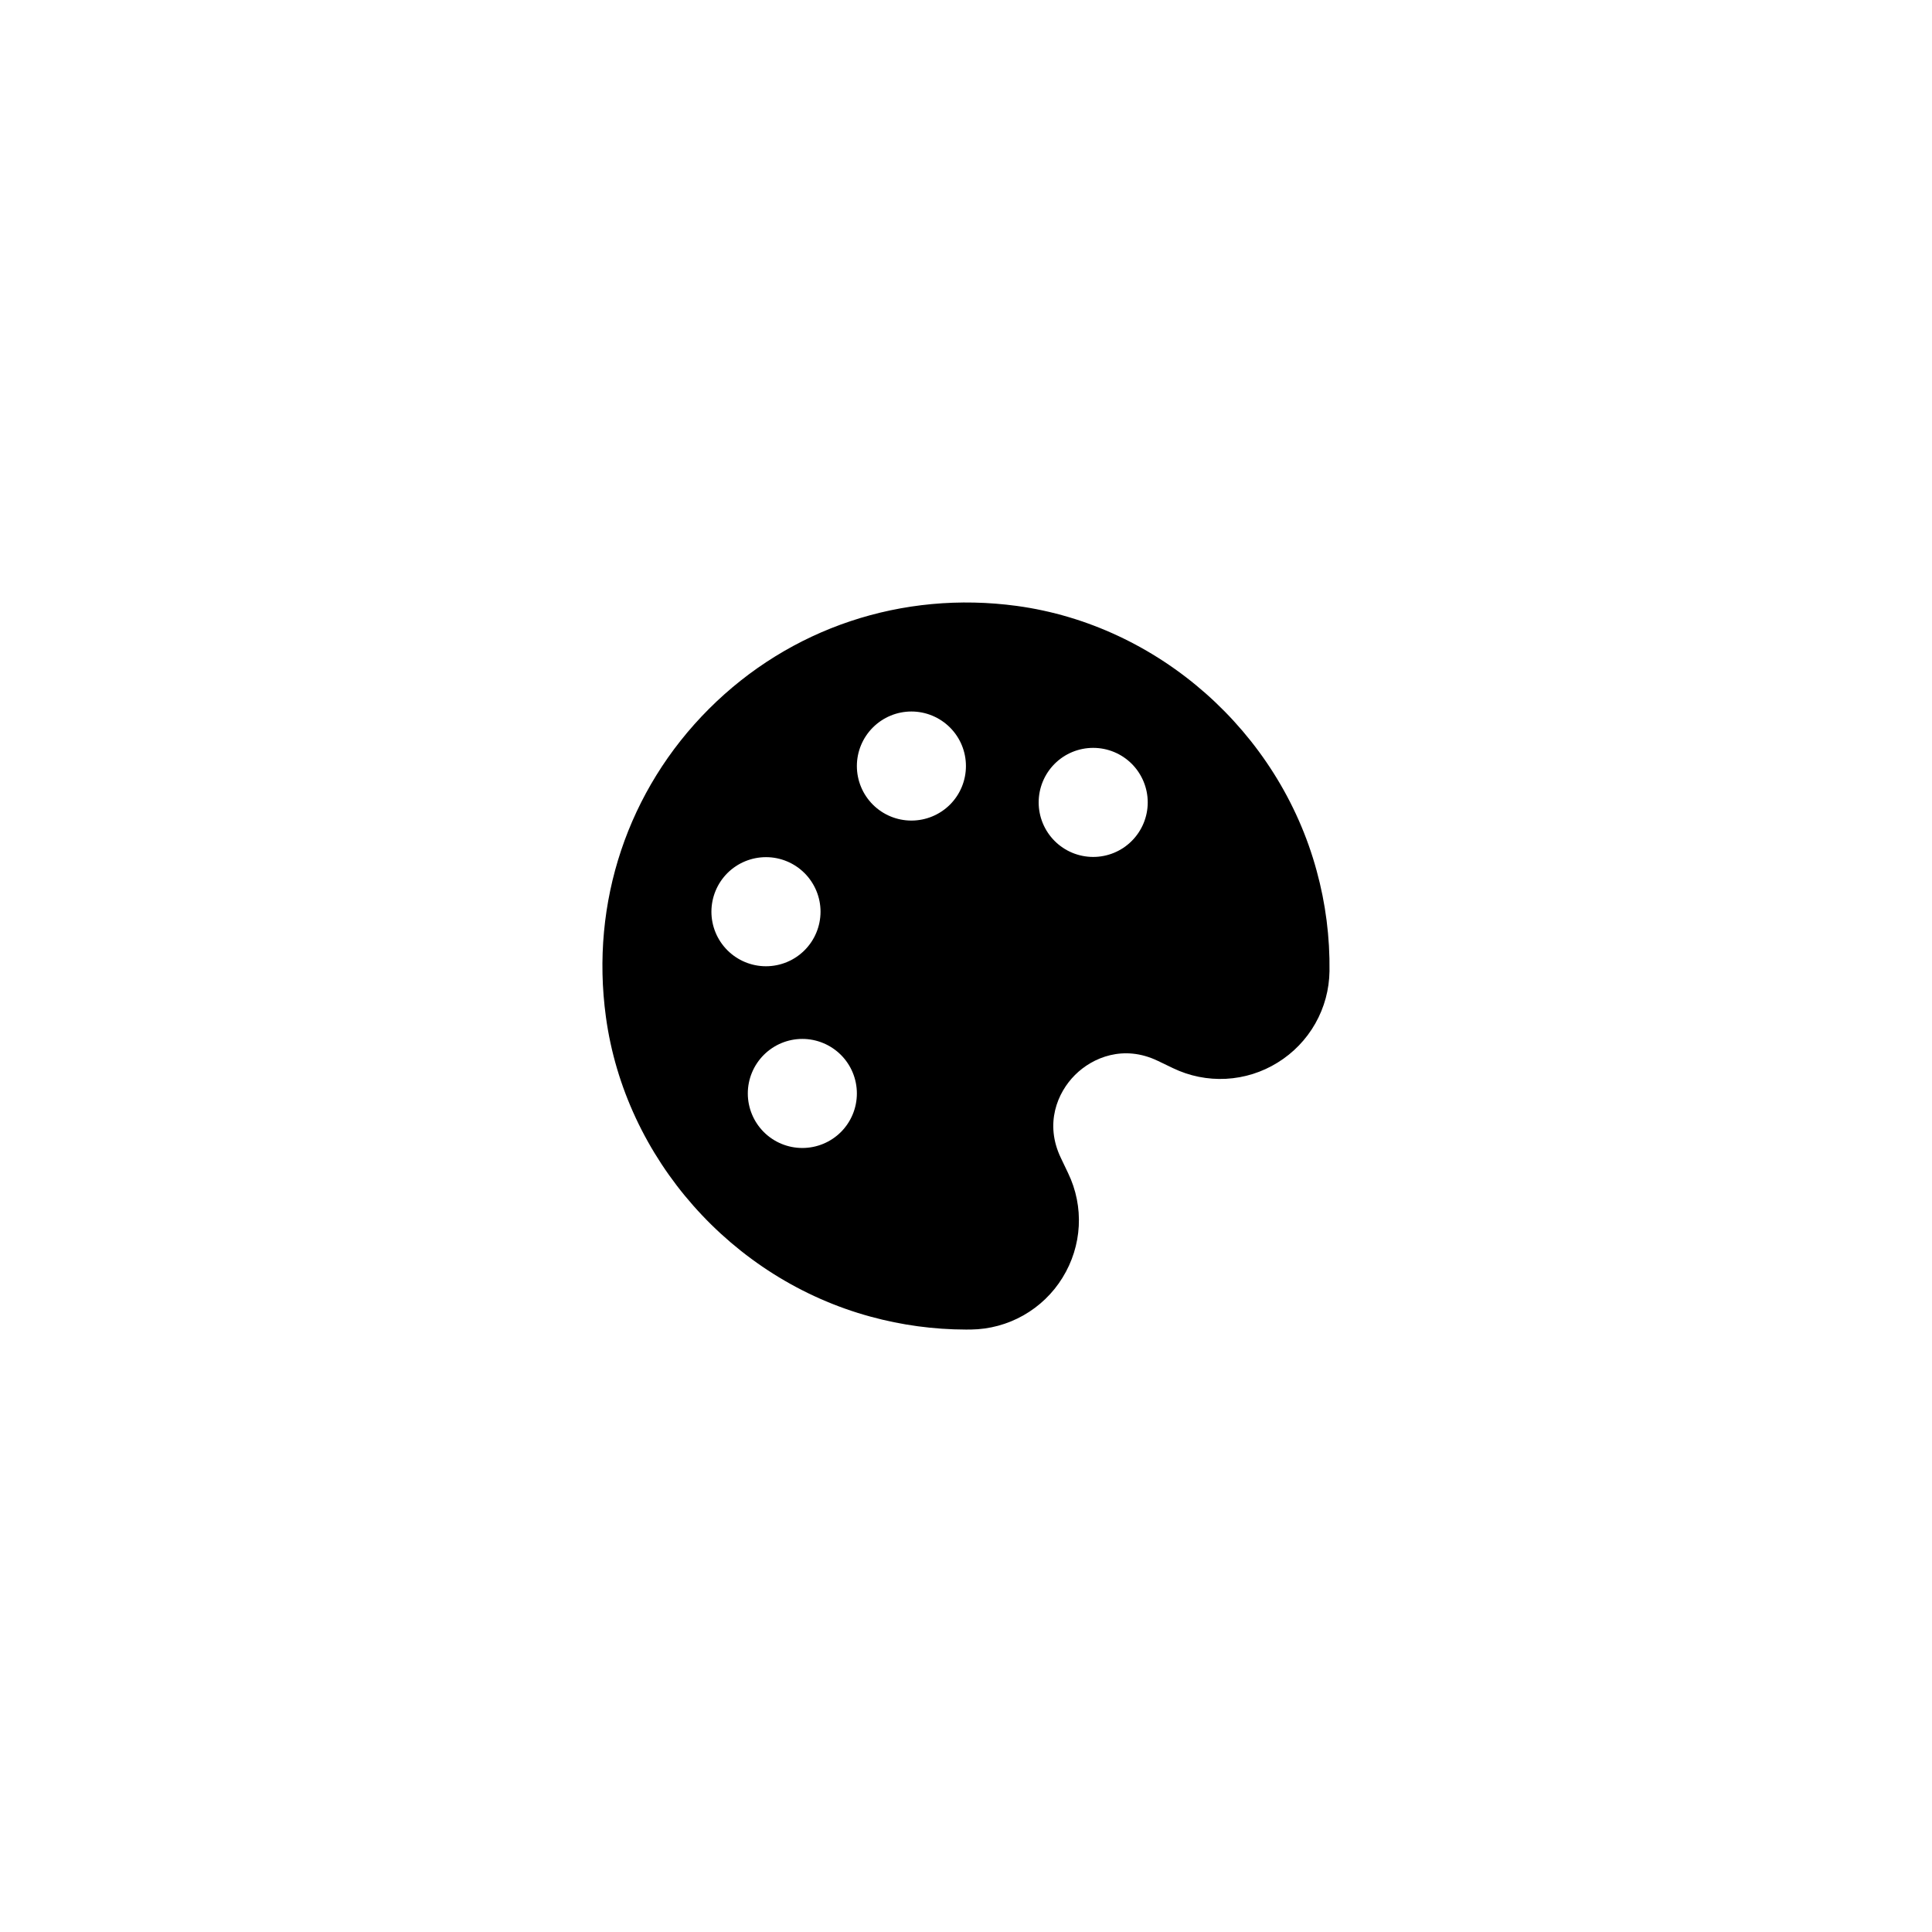 <svg width="62" height="62" viewBox="0 0 62 62" fill="none" xmlns="http://www.w3.org/2000/svg">
<g filter="url(#filter0_d_179_7931)">
<circle cx="31" cy="31" r="26" fill="white"/>
</g>
<path d="M27.942 42.254C28.938 42.526 29.965 42.665 30.998 42.667L31.163 42.666C31.752 42.658 32.33 42.502 32.843 42.211C33.356 41.92 33.788 41.505 34.097 41.003C34.729 39.981 34.797 38.724 34.275 37.643L34.044 37.159C33.516 36.06 33.931 35.063 34.497 34.498C35.063 33.932 36.062 33.517 37.157 34.045H37.158L37.64 34.277C38.17 34.533 38.756 34.651 39.344 34.62C39.931 34.589 40.502 34.41 41.001 34.099C41.504 33.789 41.919 33.358 42.21 32.845C42.501 32.332 42.657 31.754 42.665 31.165C42.679 30.077 42.541 28.993 42.253 27.945C41.042 23.48 37.175 20.065 32.633 19.445C28.959 18.947 25.352 20.148 22.75 22.75C20.148 25.353 18.942 28.955 19.444 32.633C20.062 37.176 23.478 41.043 27.942 42.254ZM35.082 24C35.546 24 35.991 24.184 36.319 24.512C36.647 24.841 36.832 25.286 36.832 25.75C36.832 26.214 36.647 26.659 36.319 26.987C35.991 27.316 35.546 27.5 35.082 27.5C34.617 27.5 34.172 27.316 33.844 26.987C33.516 26.659 33.332 26.214 33.332 25.75C33.332 25.286 33.516 24.841 33.844 24.512C34.172 24.184 34.617 24 35.082 24ZM29.248 22.833C29.712 22.833 30.157 23.018 30.486 23.346C30.814 23.674 30.998 24.119 30.998 24.583C30.998 25.047 30.814 25.493 30.486 25.821C30.157 26.149 29.712 26.333 29.248 26.333C28.784 26.333 28.339 26.149 28.011 25.821C27.683 25.493 27.498 25.047 27.498 24.583C27.498 24.119 27.683 23.674 28.011 23.346C28.339 23.018 28.784 22.833 29.248 22.833ZM27.498 35.09C27.498 35.554 27.314 36 26.986 36.328C26.657 36.656 26.212 36.84 25.748 36.84C25.284 36.84 24.839 36.656 24.511 36.328C24.183 36 23.998 35.554 23.998 35.09C23.998 34.626 24.183 34.181 24.511 33.853C24.839 33.525 25.284 33.34 25.748 33.34C26.212 33.34 26.657 33.525 26.986 33.853C27.314 34.181 27.498 34.626 27.498 35.09ZM24.582 27.507C25.046 27.507 25.491 27.692 25.819 28.02C26.147 28.349 26.332 28.794 26.332 29.258C26.331 29.722 26.147 30.168 25.818 30.496C25.49 30.824 25.045 31.008 24.58 31.008C24.116 31.008 23.671 30.823 23.343 30.495C23.015 30.167 22.83 29.721 22.83 29.257C22.831 28.793 23.015 28.348 23.343 28.019C23.672 27.691 24.117 27.507 24.582 27.507Z" fill="black"/>
<defs>
<filter id="filter0_d_179_7931" x="0" y="0" width="62" height="62" filterUnits="userSpaceOnUse" color-interpolation-filters="sRGB">
<feFlood flood-opacity="0" result="BackgroundImageFix"/>
<feColorMatrix in="SourceAlpha" type="matrix" values="0 0 0 0 0 0 0 0 0 0 0 0 0 0 0 0 0 0 127 0" result="hardAlpha"/>
<feOffset/>
<feGaussianBlur stdDeviation="2.5"/>
<feComposite in2="hardAlpha" operator="out"/>
<feColorMatrix type="matrix" values="0 0 0 0 0.471 0 0 0 0 0.471 0 0 0 0 0.471 0 0 0 0.15 0"/>
<feBlend mode="normal" in2="BackgroundImageFix" result="effect1_dropShadow_179_7931"/>
<feBlend mode="normal" in="SourceGraphic" in2="effect1_dropShadow_179_7931" result="shape"/>
</filter>
</defs>
</svg>
